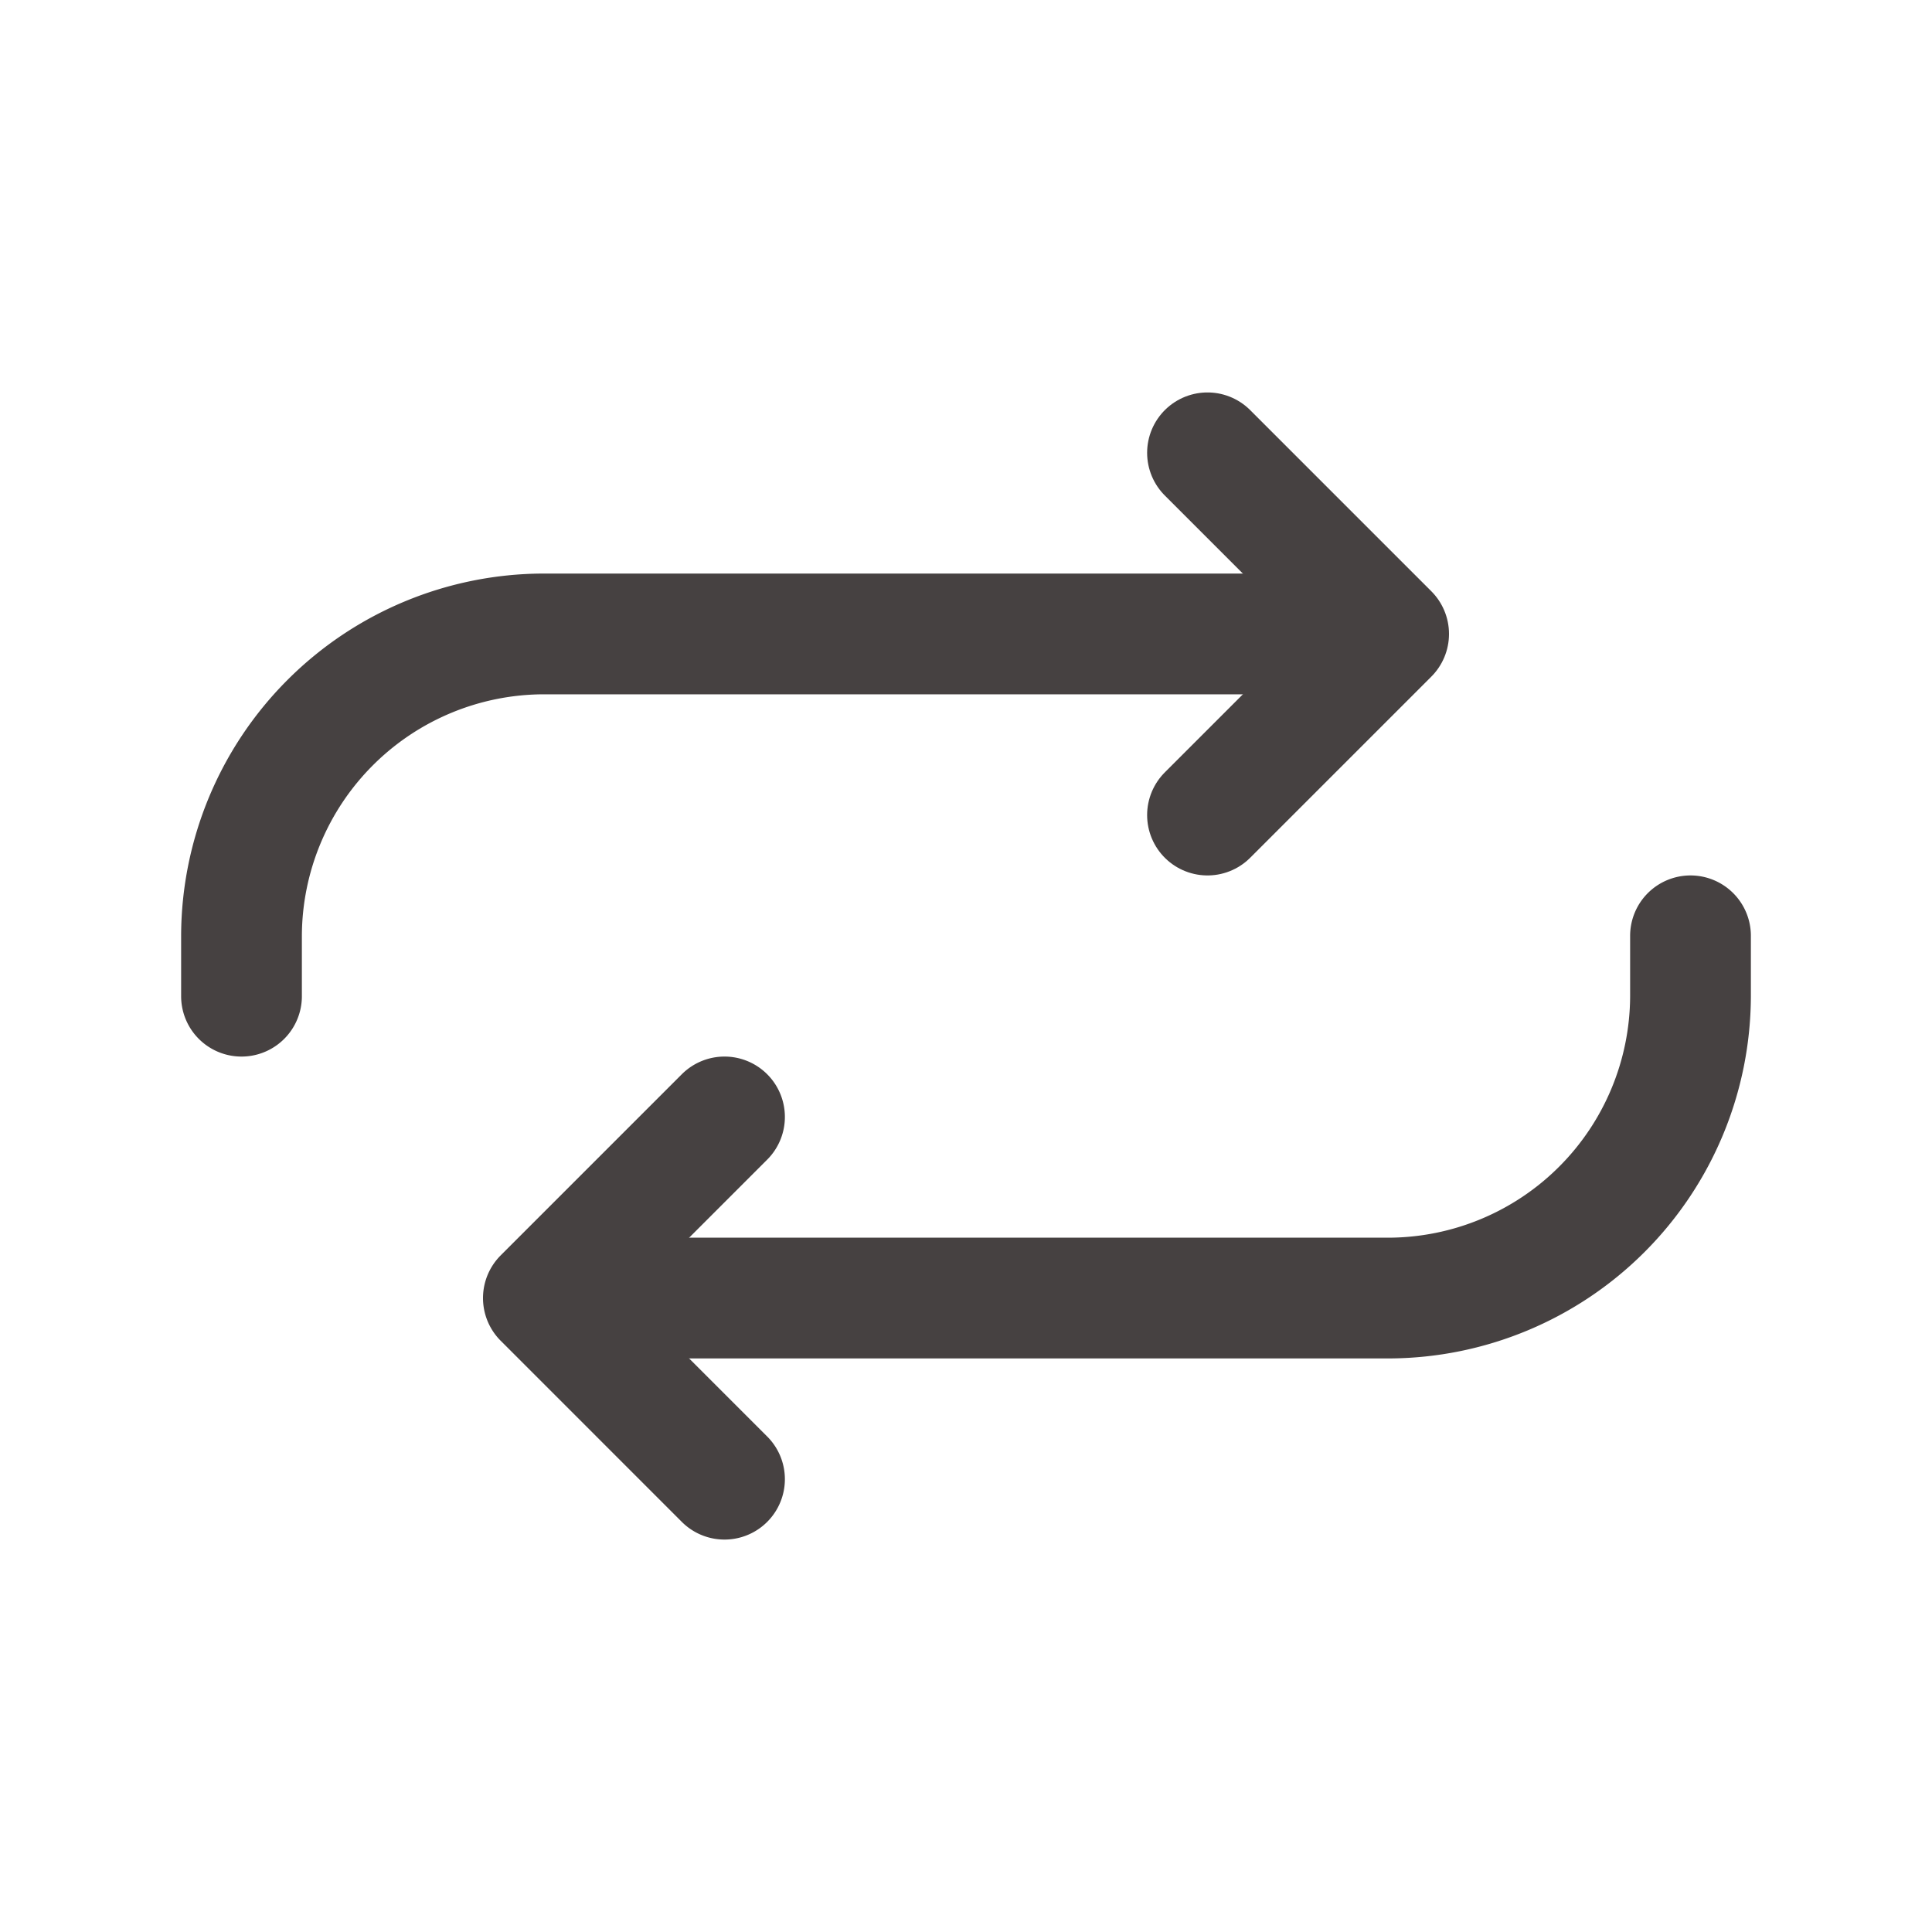 <svg xmlns="http://www.w3.org/2000/svg" class="ionicon" viewBox="0 0 512 512"><title>Repeat</title><path fill="none" stroke="#464141" stroke-linecap="round" stroke-linejoin="round" stroke-width="32" d="M320 120l48 48-48 48"/><path d="M352 168H144a80.24 80.24 0 00-80 80v16M192 392l-48-48 48-48" fill="none" stroke="#464141" stroke-linecap="round" stroke-linejoin="round" stroke-width="32"/><path d="M160 344h208a80.24 80.24 0 0080-80v-16" fill="none" stroke="#464141" stroke-linecap="round" stroke-linejoin="round" stroke-width="32"/></svg>